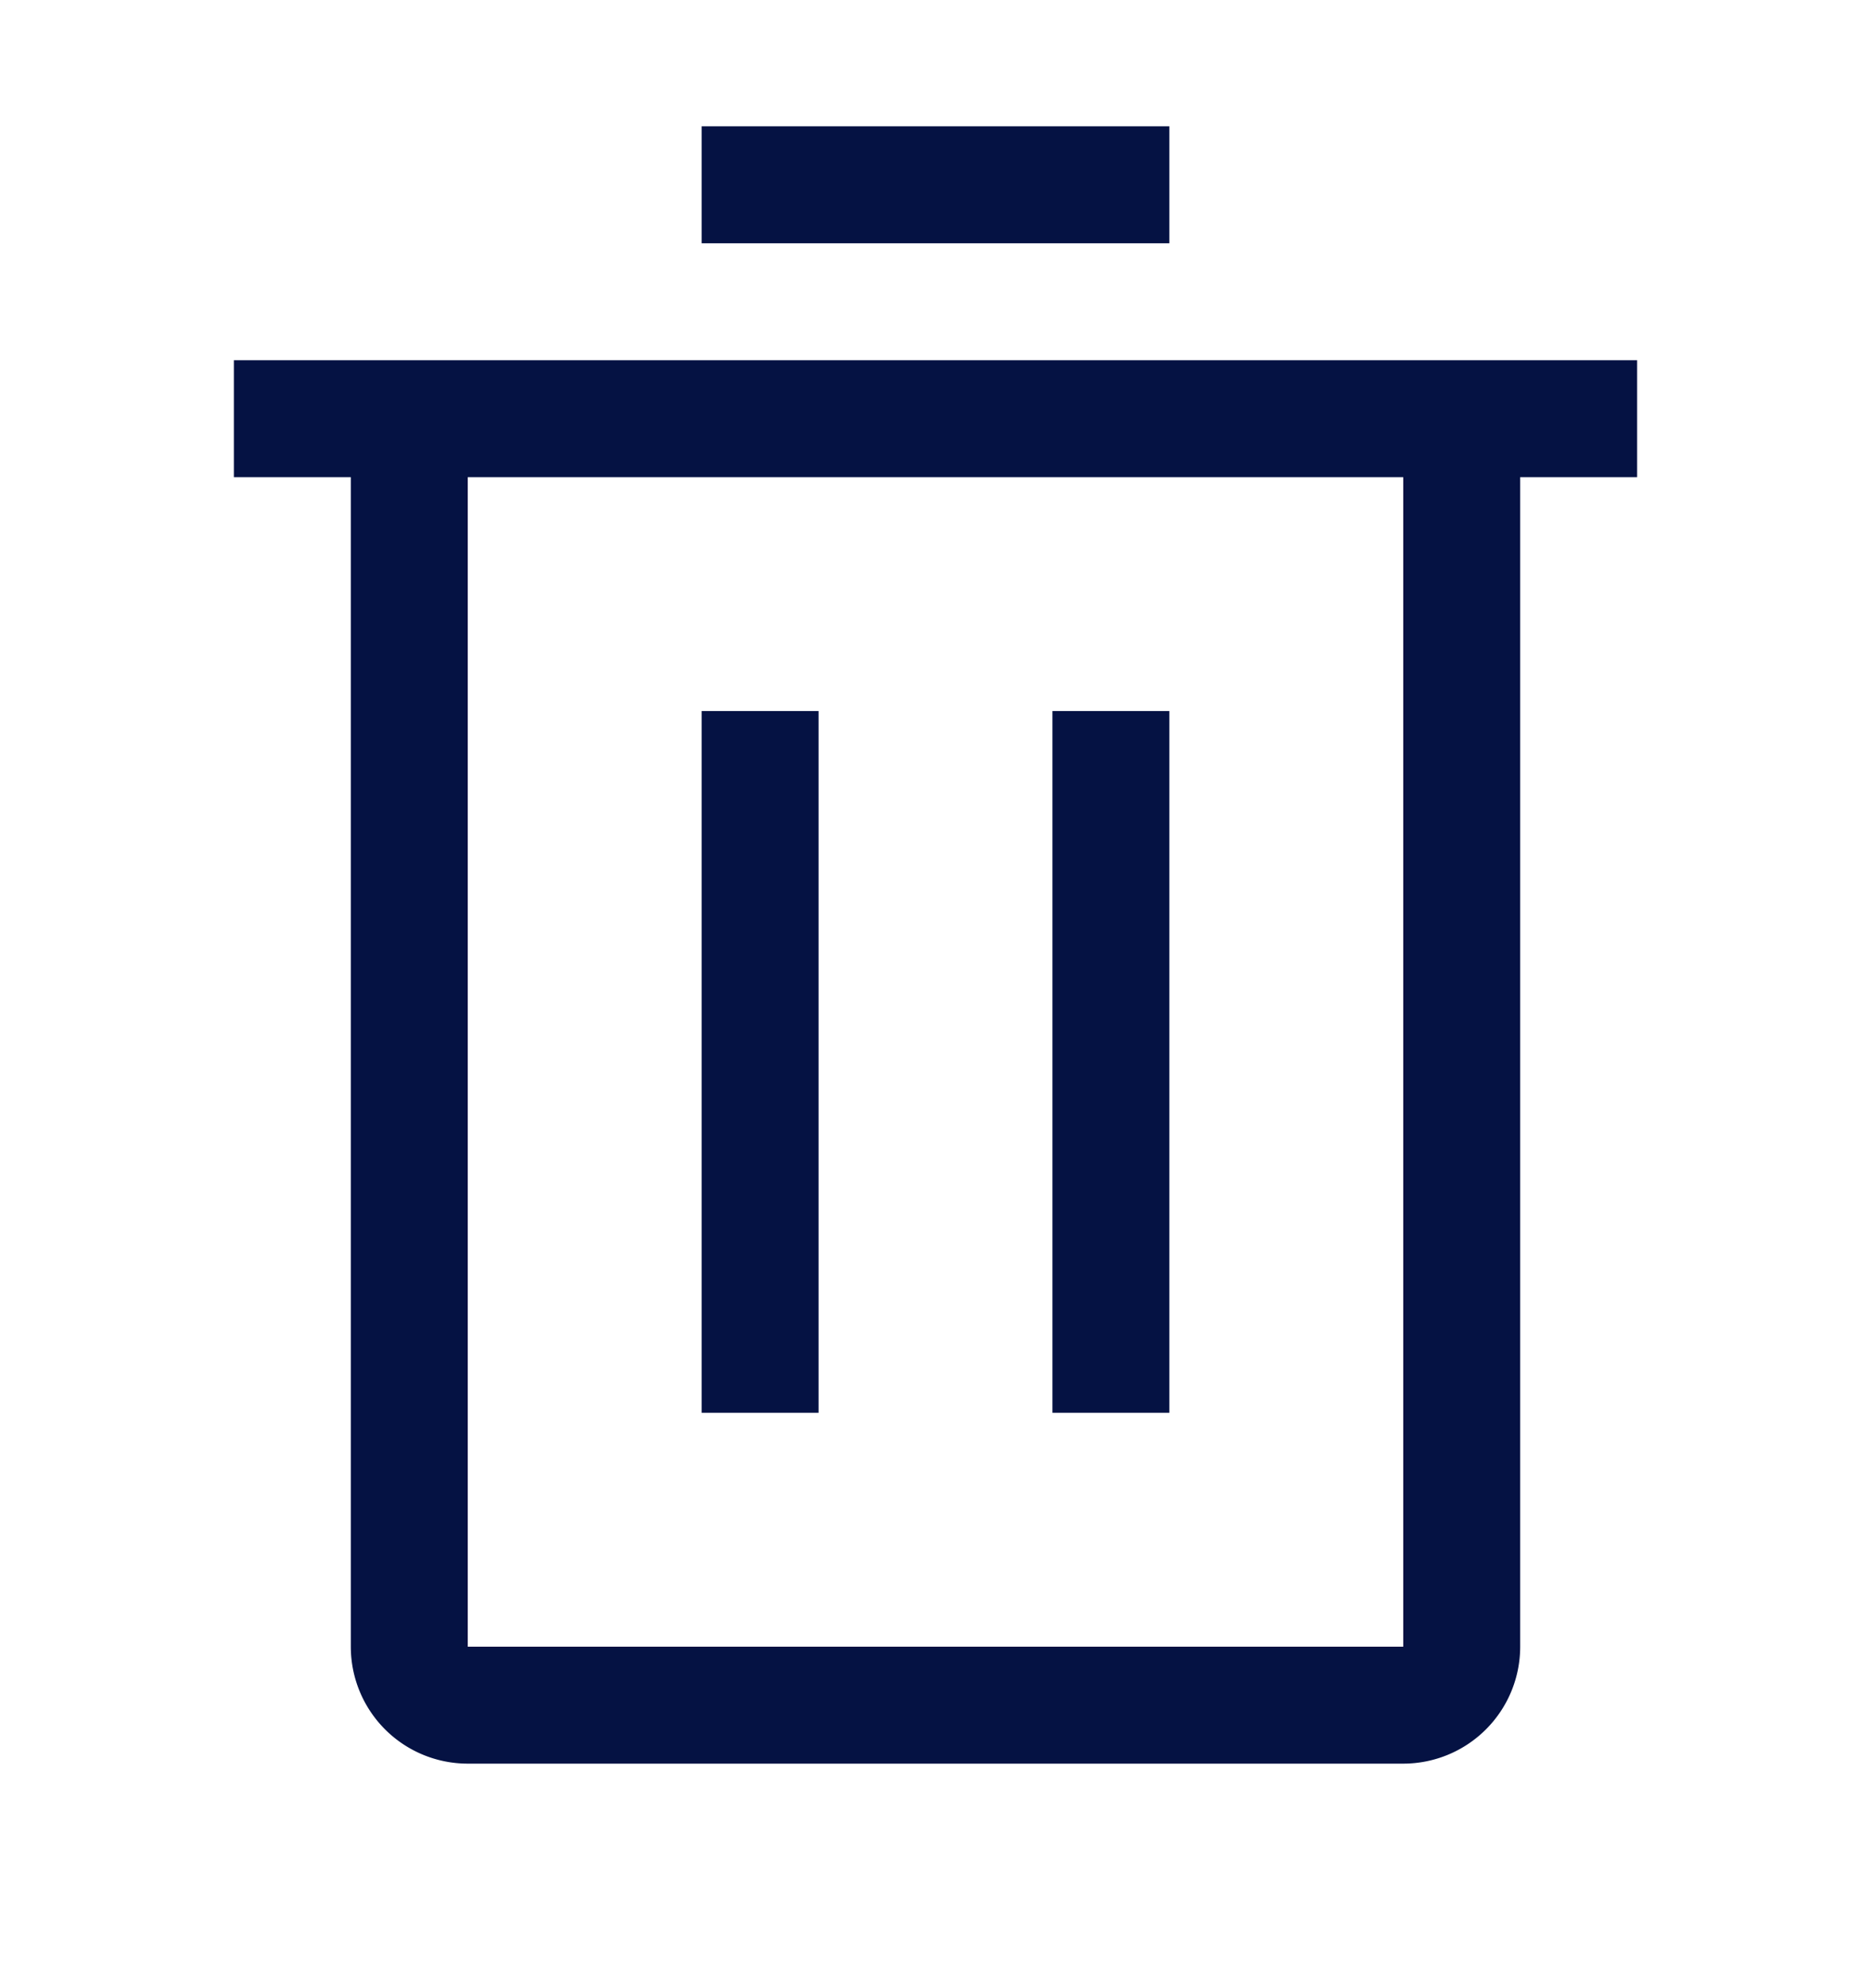 <svg xmlns="http://www.w3.org/2000/svg" width="16" height="17" viewBox="0 0 16 17">
    <path fill="#051243" fill-rule="evenodd" d="M6 6.08h1v6H6v-6zm3 0h1v6H9v-6zm-7-3v1h1v10a1 1 0 0 0 1 1h8a1 1 0 0 0 1-1v-10h1v-1H2zm2 11v-10h8v10H4zm2-13h4v1H6v-1z"/>
</svg>
